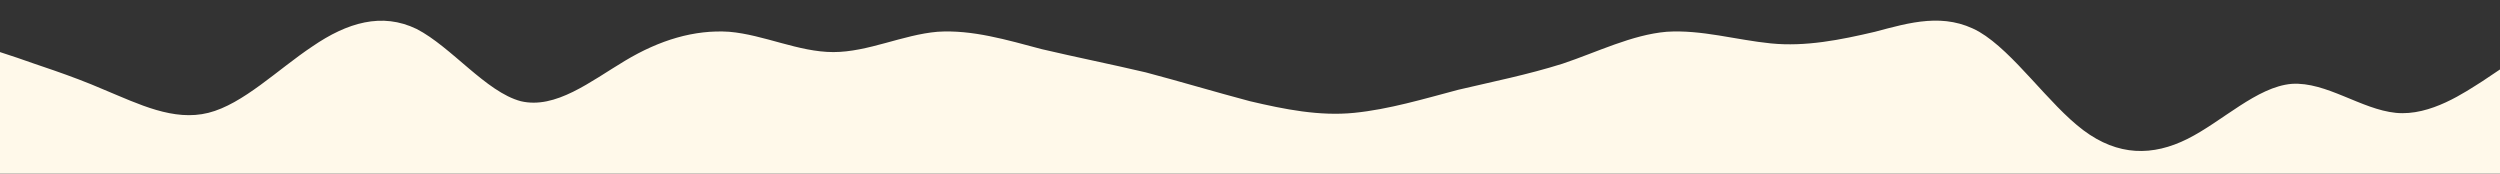 <?xml version="1.0" standalone="no"?>
<svg xmlns:xlink="http://www.w3.org/1999/xlink" id="wave" style="transform:rotate(180deg); transition: 0.3s" viewBox="0 0 1440 100" version="1.1" xmlns="http://www.w3.org/2000/svg"><rect x="0" y="0" width="1440" height="100" fill="#333333" stroke="none"/><defs><linearGradient id="sw-gradient-0" x1="0" x2="0" y1="1" y2="0"><stop stop-color="rgba(255, 249, 234, 1)" offset="0%"/><stop stop-color="rgba(255, 249, 234, 1)" offset="100%"/></linearGradient></defs><path style="transform:translate(0, 0px); opacity:1" fill="url(#sw-gradient-0)" d="M0,30L10,33.3C20,37,40,43,60,51.7C80,60,100,70,120,65C140,60,160,40,180,26.7C200,13,220,7,240,16.7C260,27,280,53,300,58.3C320,63,340,47,360,35C380,23,400,17,420,18.3C440,20,460,30,480,30C500,30,520,20,540,18.3C560,17,580,23,600,28.3C620,33,640,37,660,41.7C680,47,700,53,720,58.3C740,63,760,67,780,65C800,63,820,57,840,51.7C860,47,880,43,900,36.7C920,30,940,20,960,18.3C980,17,1000,23,1020,25C1040,27,1060,23,1080,18.3C1100,13,1120,7,1140,18.3C1160,30,1180,60,1200,75C1220,90,1240,90,1260,80C1280,70,1300,50,1320,48.3C1340,47,1360,63,1380,65C1400,67,1420,53,1430,46.7L1440,40L1440,100L1430,100C1420,100,1400,100,1380,100C1360,100,1340,100,1320,100C1300,100,1280,100,1260,100C1240,100,1220,100,1200,100C1180,100,1160,100,1140,100C1120,100,1100,100,1080,100C1060,100,1040,100,1020,100C1000,100,980,100,960,100C940,100,920,100,900,100C880,100,860,100,840,100C820,100,800,100,780,100C760,100,740,100,720,100C700,100,680,100,660,100C640,100,620,100,600,100C580,100,560,100,540,100C520,100,500,100,480,100C460,100,440,100,420,100C400,100,380,100,360,100C340,100,320,100,300,100C280,100,260,100,240,100C220,100,200,100,180,100C160,100,140,100,120,100C100,100,80,100,60,100C40,100,20,100,10,100L0,100Z"/></svg>